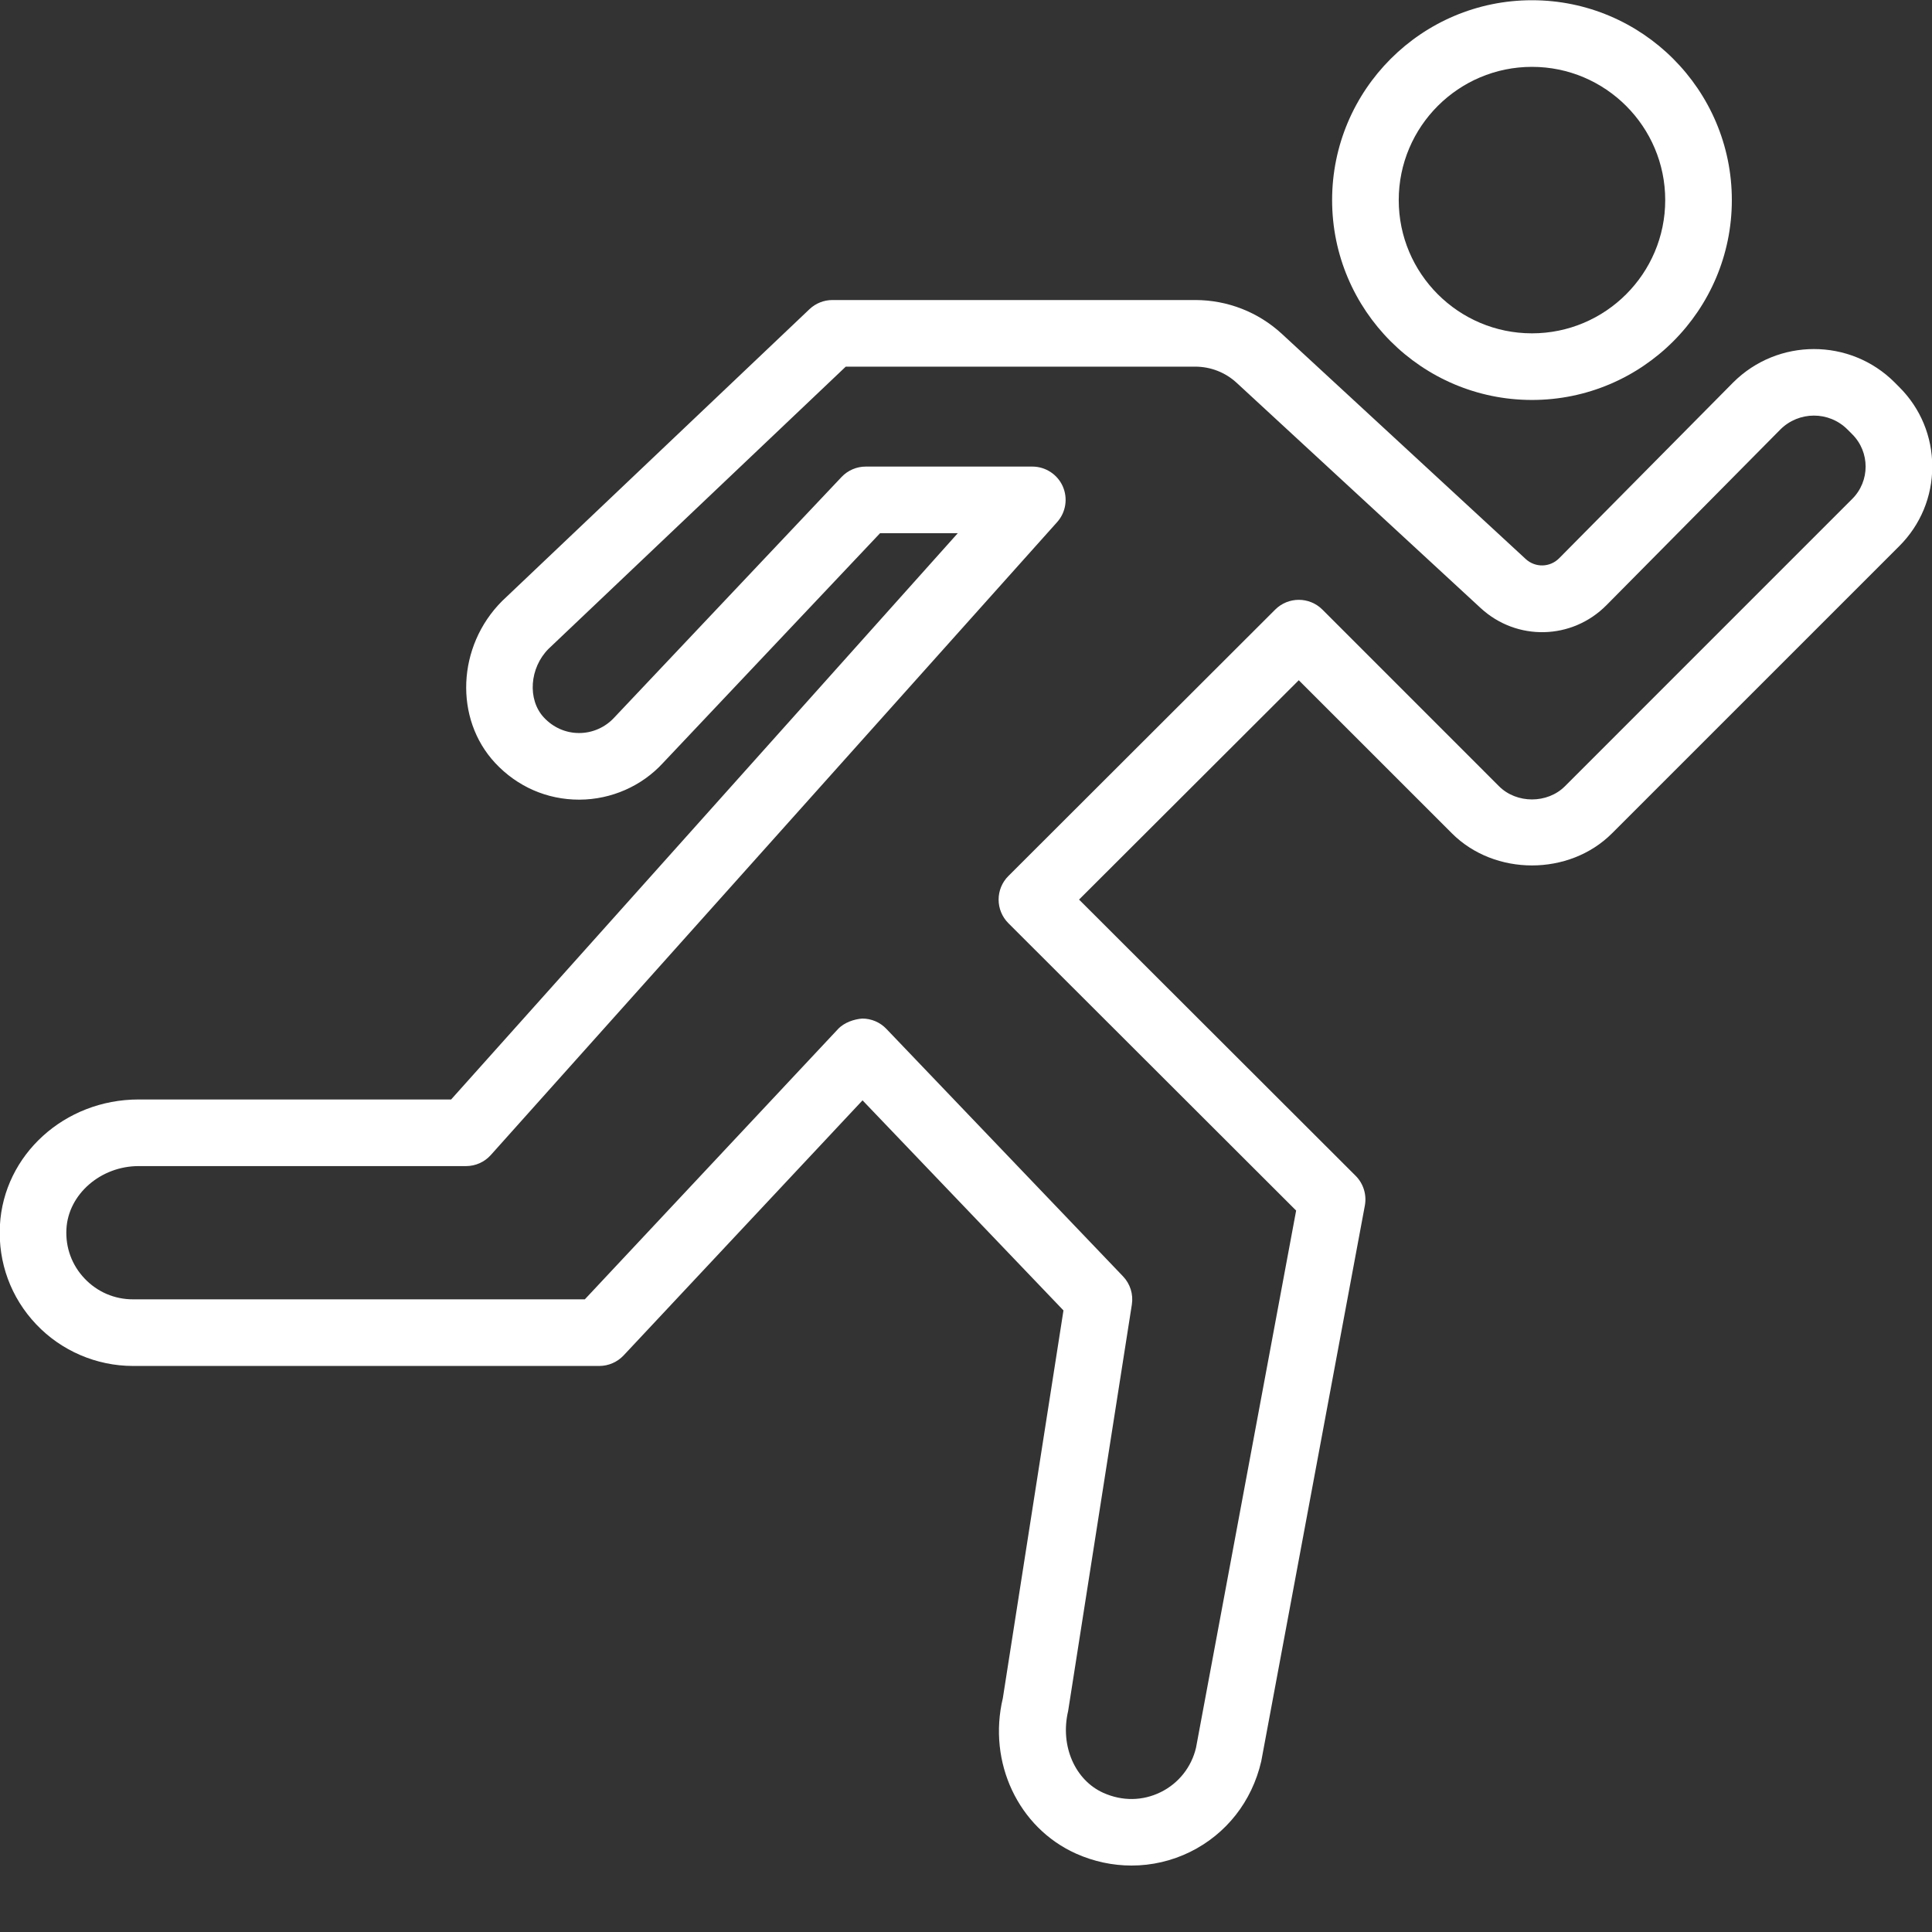 <svg xmlns="http://www.w3.org/2000/svg" xmlns:xlink="http://www.w3.org/1999/xlink" viewBox="0 0 58 58" version="1.1" x="0px" y="0px"><rect x="0" y="0" width="58" height="58" fill="#333333" stroke="none"/><g stroke="none" stroke-width="1" fill="none" fill-rule="evenodd"><g transform="translate(-601, -658)" fill="#fff"><g transform="translate(600, 658)"><path d="M56.606,14.977 L47.979,23.605 C47.452,24.131 46.531,24.131 46.003,23.605 L40.698,18.299 C40.307,17.91 39.675,17.91 39.284,18.299 L31.272,26.299 C31.084,26.486 30.979,26.741 30.979,27.006 C30.979,27.273 31.084,27.526 31.272,27.715 L39.911,36.342 L36.906,52.465 C36.77,53.047 36.385,53.535 35.848,53.8 C35.304,54.069 34.691,54.077 34.122,53.822 C33.279,53.444 32.818,52.42 33.066,51.367 L34.979,39.163 C35.027,38.853 34.929,38.541 34.713,38.316 L27.609,30.887 C27.42,30.689 27.159,30.578 26.886,30.578 C26.646,30.596 26.345,30.692 26.156,30.895 L18.557,39.007 L4.991,39.007 C4.437,39.007 3.921,38.785 3.54,38.383 C3.158,37.981 2.964,37.455 2.994,36.898 C3.048,35.855 4.021,35.007 5.161,35.007 L14.991,35.007 C15.275,35.007 15.546,34.886 15.736,34.673 L32.736,15.674 C32.999,15.38 33.064,14.959 32.904,14.598 C32.743,14.239 32.385,14.007 31.991,14.007 L26.991,14.007 C26.716,14.007 26.453,14.12 26.264,14.32 L19.438,21.544 C19.17,21.835 18.789,22.005 18.391,22.006 L18.384,22.006 C17.984,22.006 17.609,21.841 17.329,21.541 C16.826,21.002 16.898,20.047 17.469,19.477 L26.39,11.007 L36.88,11.007 C37.345,11.007 37.788,11.18 38.128,11.495 L45.449,18.253 C46.532,19.253 48.192,19.215 49.229,18.166 L54.446,12.895 C55.002,12.339 55.907,12.335 56.464,12.895 L56.606,13.037 C57.141,13.572 57.141,14.443 56.606,14.977 M58.02,11.623 L57.878,11.48 C56.544,10.146 54.37,10.143 53.028,11.485 L47.807,16.759 C47.532,17.037 47.092,17.047 46.805,16.784 L39.485,10.025 C38.774,9.368 37.849,9.007 36.88,9.007 L25.991,9.007 C25.734,9.007 25.488,9.105 25.302,9.281 L16.073,18.044 C14.721,19.398 14.628,21.578 15.867,22.907 C16.529,23.616 17.423,24.006 18.384,24.006 L18.401,24.006 C19.355,24.002 20.27,23.596 20.903,22.905 L27.421,16.006 L29.754,16.006 L14.543,33.007 L5.161,33.007 C2.937,33.007 1.108,34.669 0.997,36.792 C0.939,37.903 1.326,38.956 2.089,39.76 C2.841,40.553 3.898,41.007 4.991,41.007 L18.991,41.007 C19.267,41.007 19.531,40.892 19.721,40.691 L26.894,33.033 L32.926,39.34 L31.106,50.98 C30.647,52.907 31.571,54.871 33.304,55.647 C33.838,55.886 34.405,56.005 34.969,56.005 C35.576,56.005 36.18,55.867 36.736,55.592 C37.81,55.06 38.582,54.087 38.863,52.877 L41.974,36.191 C42.034,35.867 41.931,35.532 41.697,35.298 L33.394,27.006 L39.99,20.421 L44.588,25.018 C45.872,26.302 48.11,26.302 49.393,25.018 L58.02,16.392 C58.657,15.755 59.008,14.908 59.008,14.007 C59.008,13.107 58.657,12.258 58.02,11.623"/><path d="M46.991,2.007 C49.197,2.007 50.991,3.801 50.991,6.007 C50.991,8.213 49.197,10.007 46.991,10.007 C44.785,10.007 42.991,8.213 42.991,6.007 C42.991,3.801 44.785,2.007 46.991,2.007 M46.991,12.007 C50.3,12.007 52.991,9.316 52.991,6.007 C52.991,2.698 50.3,0.007 46.991,0.007 C43.682,0.007 40.991,2.698 40.991,6.007 C40.991,9.316 43.682,12.007 46.991,12.007"/></g></g></g></svg>
